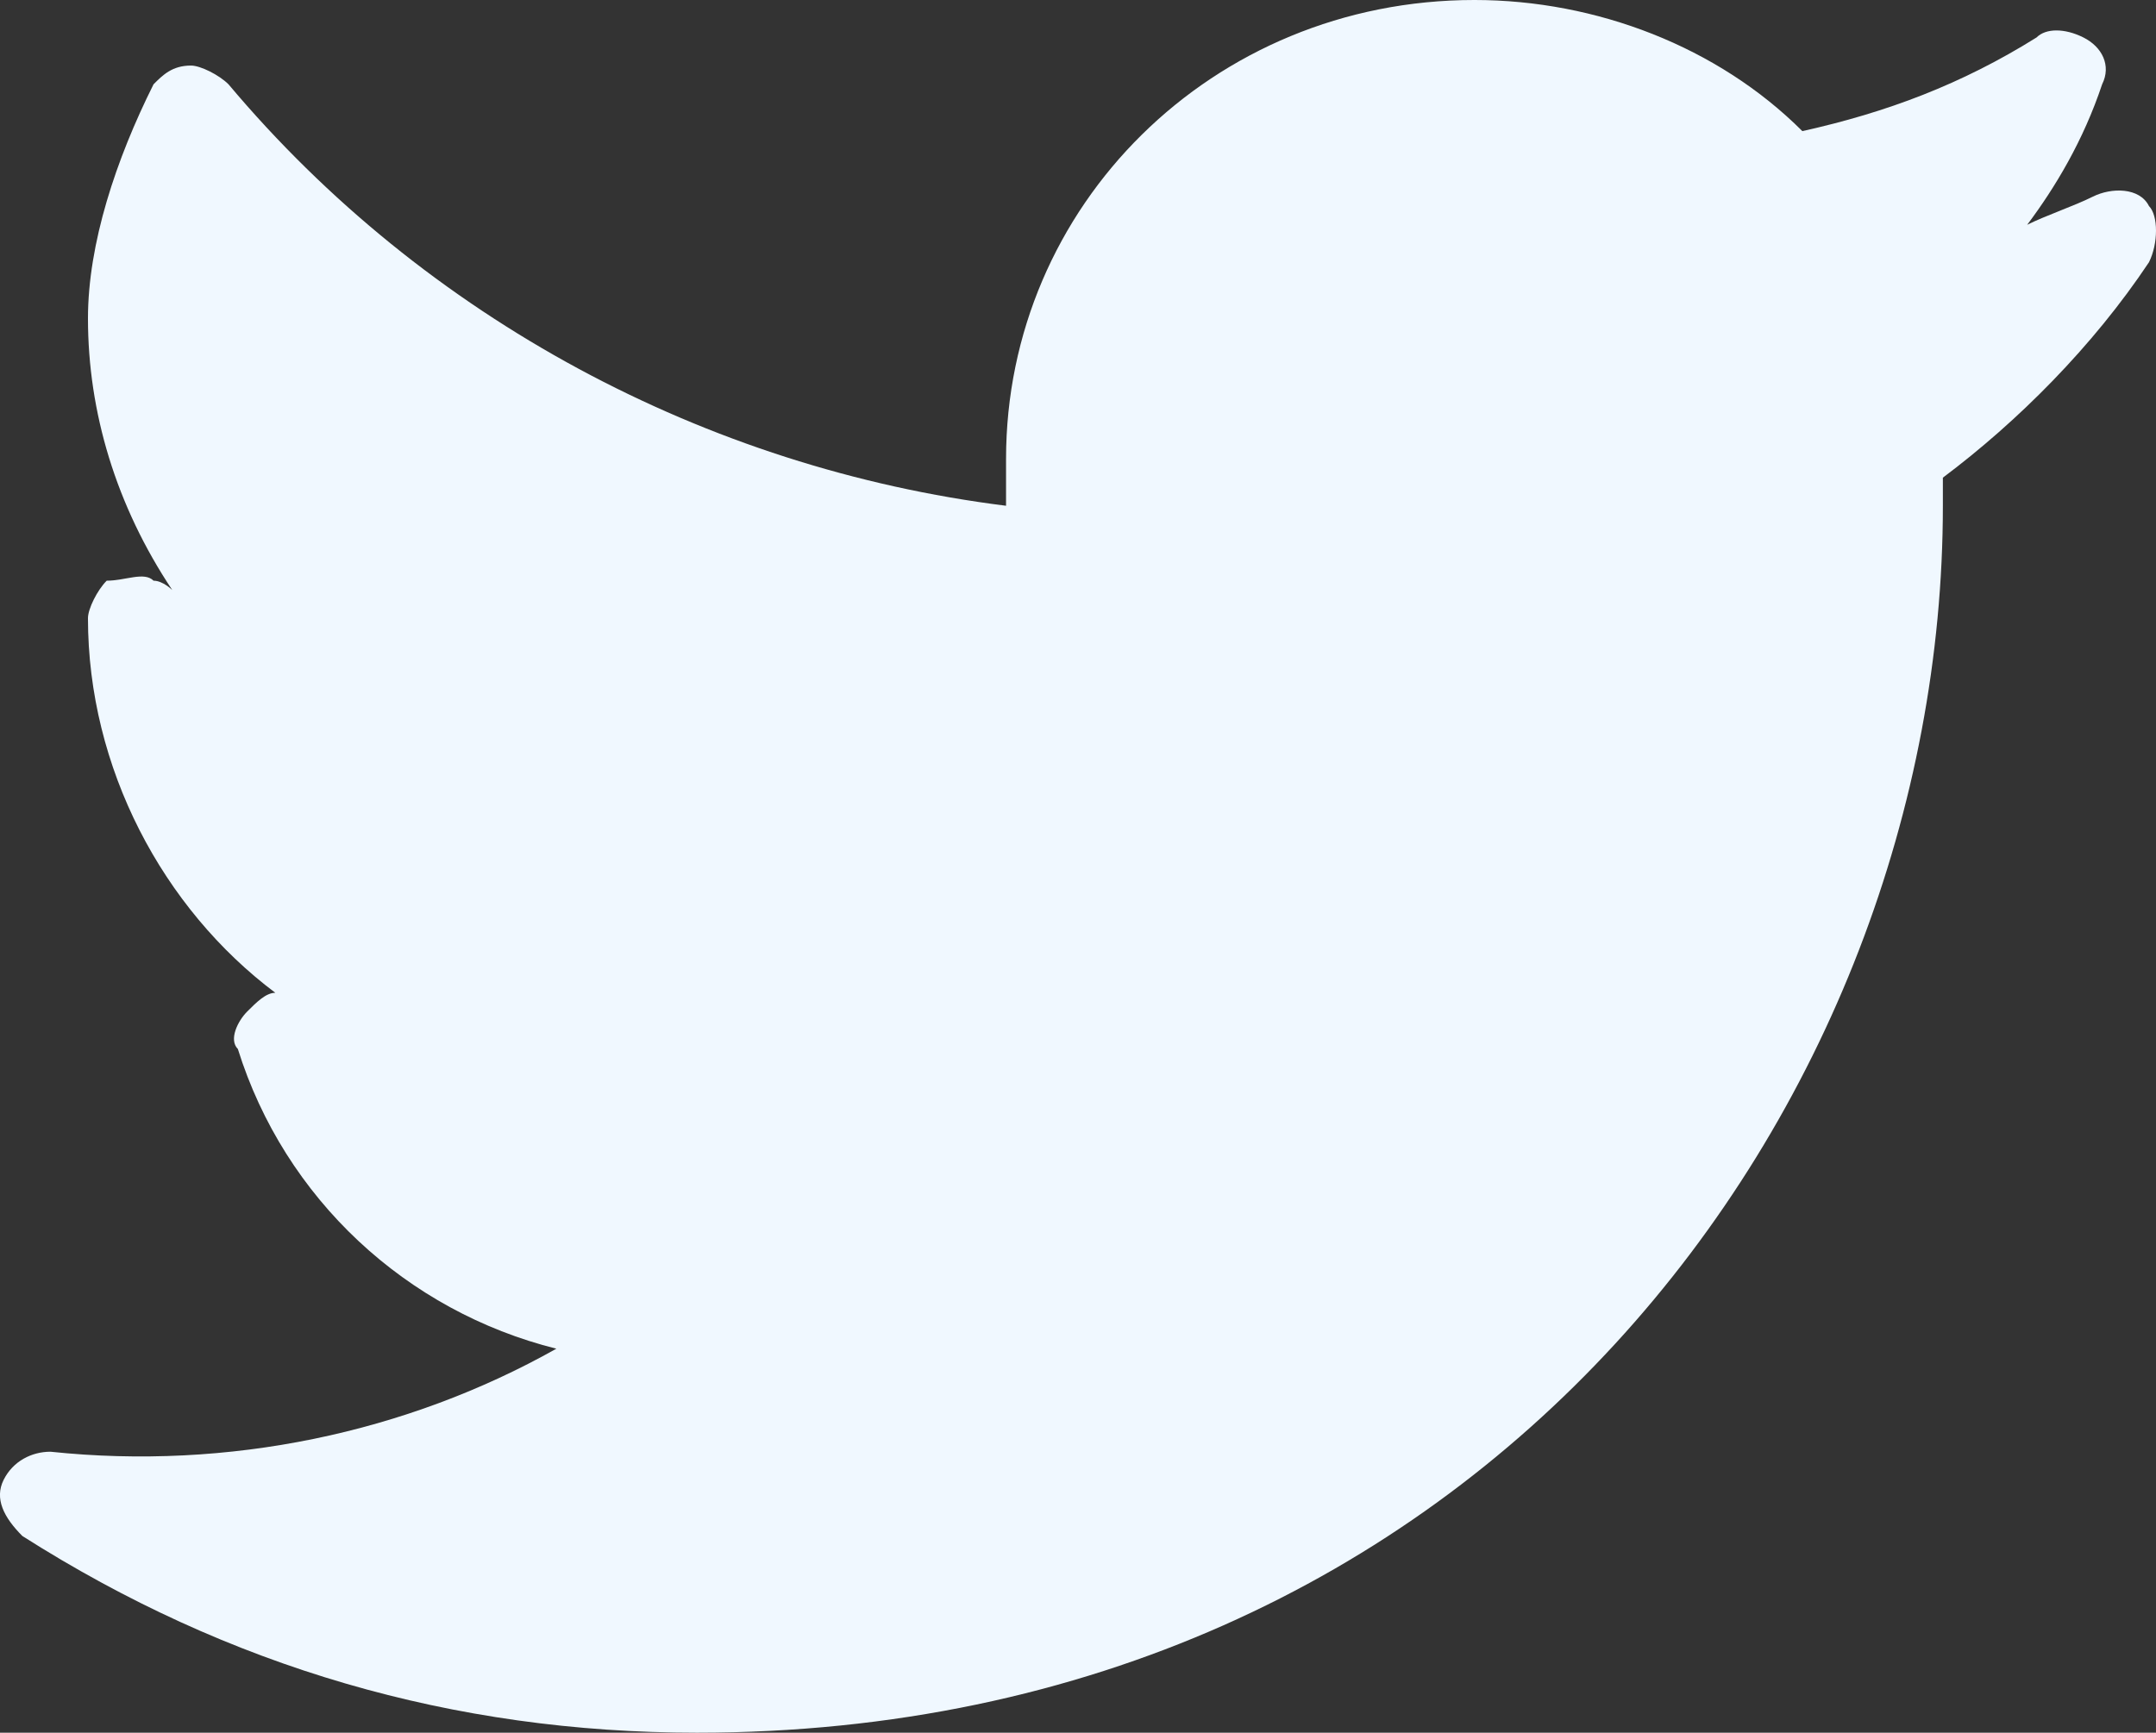 <?xml version="1.0" encoding="UTF-8" standalone="no"?>
<svg
   enable-background="new 0 0 24 24"
   height="18.5"
   id="Layer_1"
   version="1.1"
   viewBox="0 0 23.014 18.5"
   width="23.014"
   xml:space="preserve"
   sodipodi:docname="twitter.svg"
   inkscape:version="1.1.2 (0a00cf5339, 2022-02-04)"
   xmlns:inkscape="http://www.inkscape.org/namespaces/inkscape"
   xmlns:sodipodi="http://sodipodi.sourceforge.net/DTD/sodipodi-0.dtd"
   xmlns="http://www.w3.org/2000/svg"
   xmlns:svg="http://www.w3.org/2000/svg"><rect x="0" y="0" width="23.014" height="18.5" fill="#333333" stroke="none"/><defs
     id="defs7" /><sodipodi:namedview
     id="namedview5"
     pagecolor="#ffffff"
     bordercolor="#666666"
     borderopacity="1.0"
     inkscape:pageshadow="2"
     inkscape:pageopacity="0.0"
     inkscape:pagecheckerboard="0"
     showgrid="false"
     inkscape:zoom="36.25"
     inkscape:cx="11.531034"
     inkscape:cy="11.393103"
     inkscape:window-width="1920"
     inkscape:window-height="1056"
     inkscape:window-x="0"
     inkscape:window-y="0"
     inkscape:window-maximized="1"
     inkscape:current-layer="Layer_1" /><path
     d="m 22.939,2.2 c -0.1,-0.2 -0.4,-0.2 -0.6,-0.1 -0.2,0.1 -0.5,0.2 -0.7,0.3 0.3,-0.4 0.6,-0.9 0.8,-1.5 0.1,-0.2 0,-0.4 -0.2,-0.5 -0.2,-0.1 -0.4,-0.1 -0.5,0 -0.8,0.5 -1.6,0.8 -2.5,1 -0.9,-0.9 -2.2,-1.4 -3.5,-1.4 -2.8,0 -5,2.2 -5,4.9 0,0.2 0,0.3 0,0.5 C 7.539,5 4.539,3.4 2.439,0.9 c -0.1,-0.1 -0.3,-0.2 -0.4,-0.2 -0.2,0 -0.3,0.1 -0.4,0.2 -0.4,0.8 -0.7,1.7 -0.7,2.5 0,1 0.3,2 0.9,2.9 0,0 -0.1,-0.1 -0.2,-0.1 -0.1,-0.1 -0.3,0 -0.5,0 -0.1,0.1 -0.2,0.3 -0.2,0.4 0,1.6 0.8,3.1 2,4 -0.1,0 -0.2,0.1 -0.3,0.2 -0.1,0.1 -0.2,0.3 -0.1,0.4 0.5,1.6 1.8,2.8 3.4,3.2 -1.6,0.9 -3.5,1.3 -5.4,1.1 -0.2,0 -0.4,0.1 -0.5,0.3 -0.1,0.2 0,0.4 0.2,0.6 2.2,1.4 4.6,2.1 7.2,2.1 8.4,0 13.3,-6.7 13.3,-13.1 0,-0.1 0,-0.2 0,-0.3 0.8,-0.6 1.6,-1.4 2.2,-2.3 0.1,-0.2 0.1,-0.5 0,-0.6 z"
     id="path2"
     style="fill:#f0f8ff;fill-opacity:1" /></svg>
